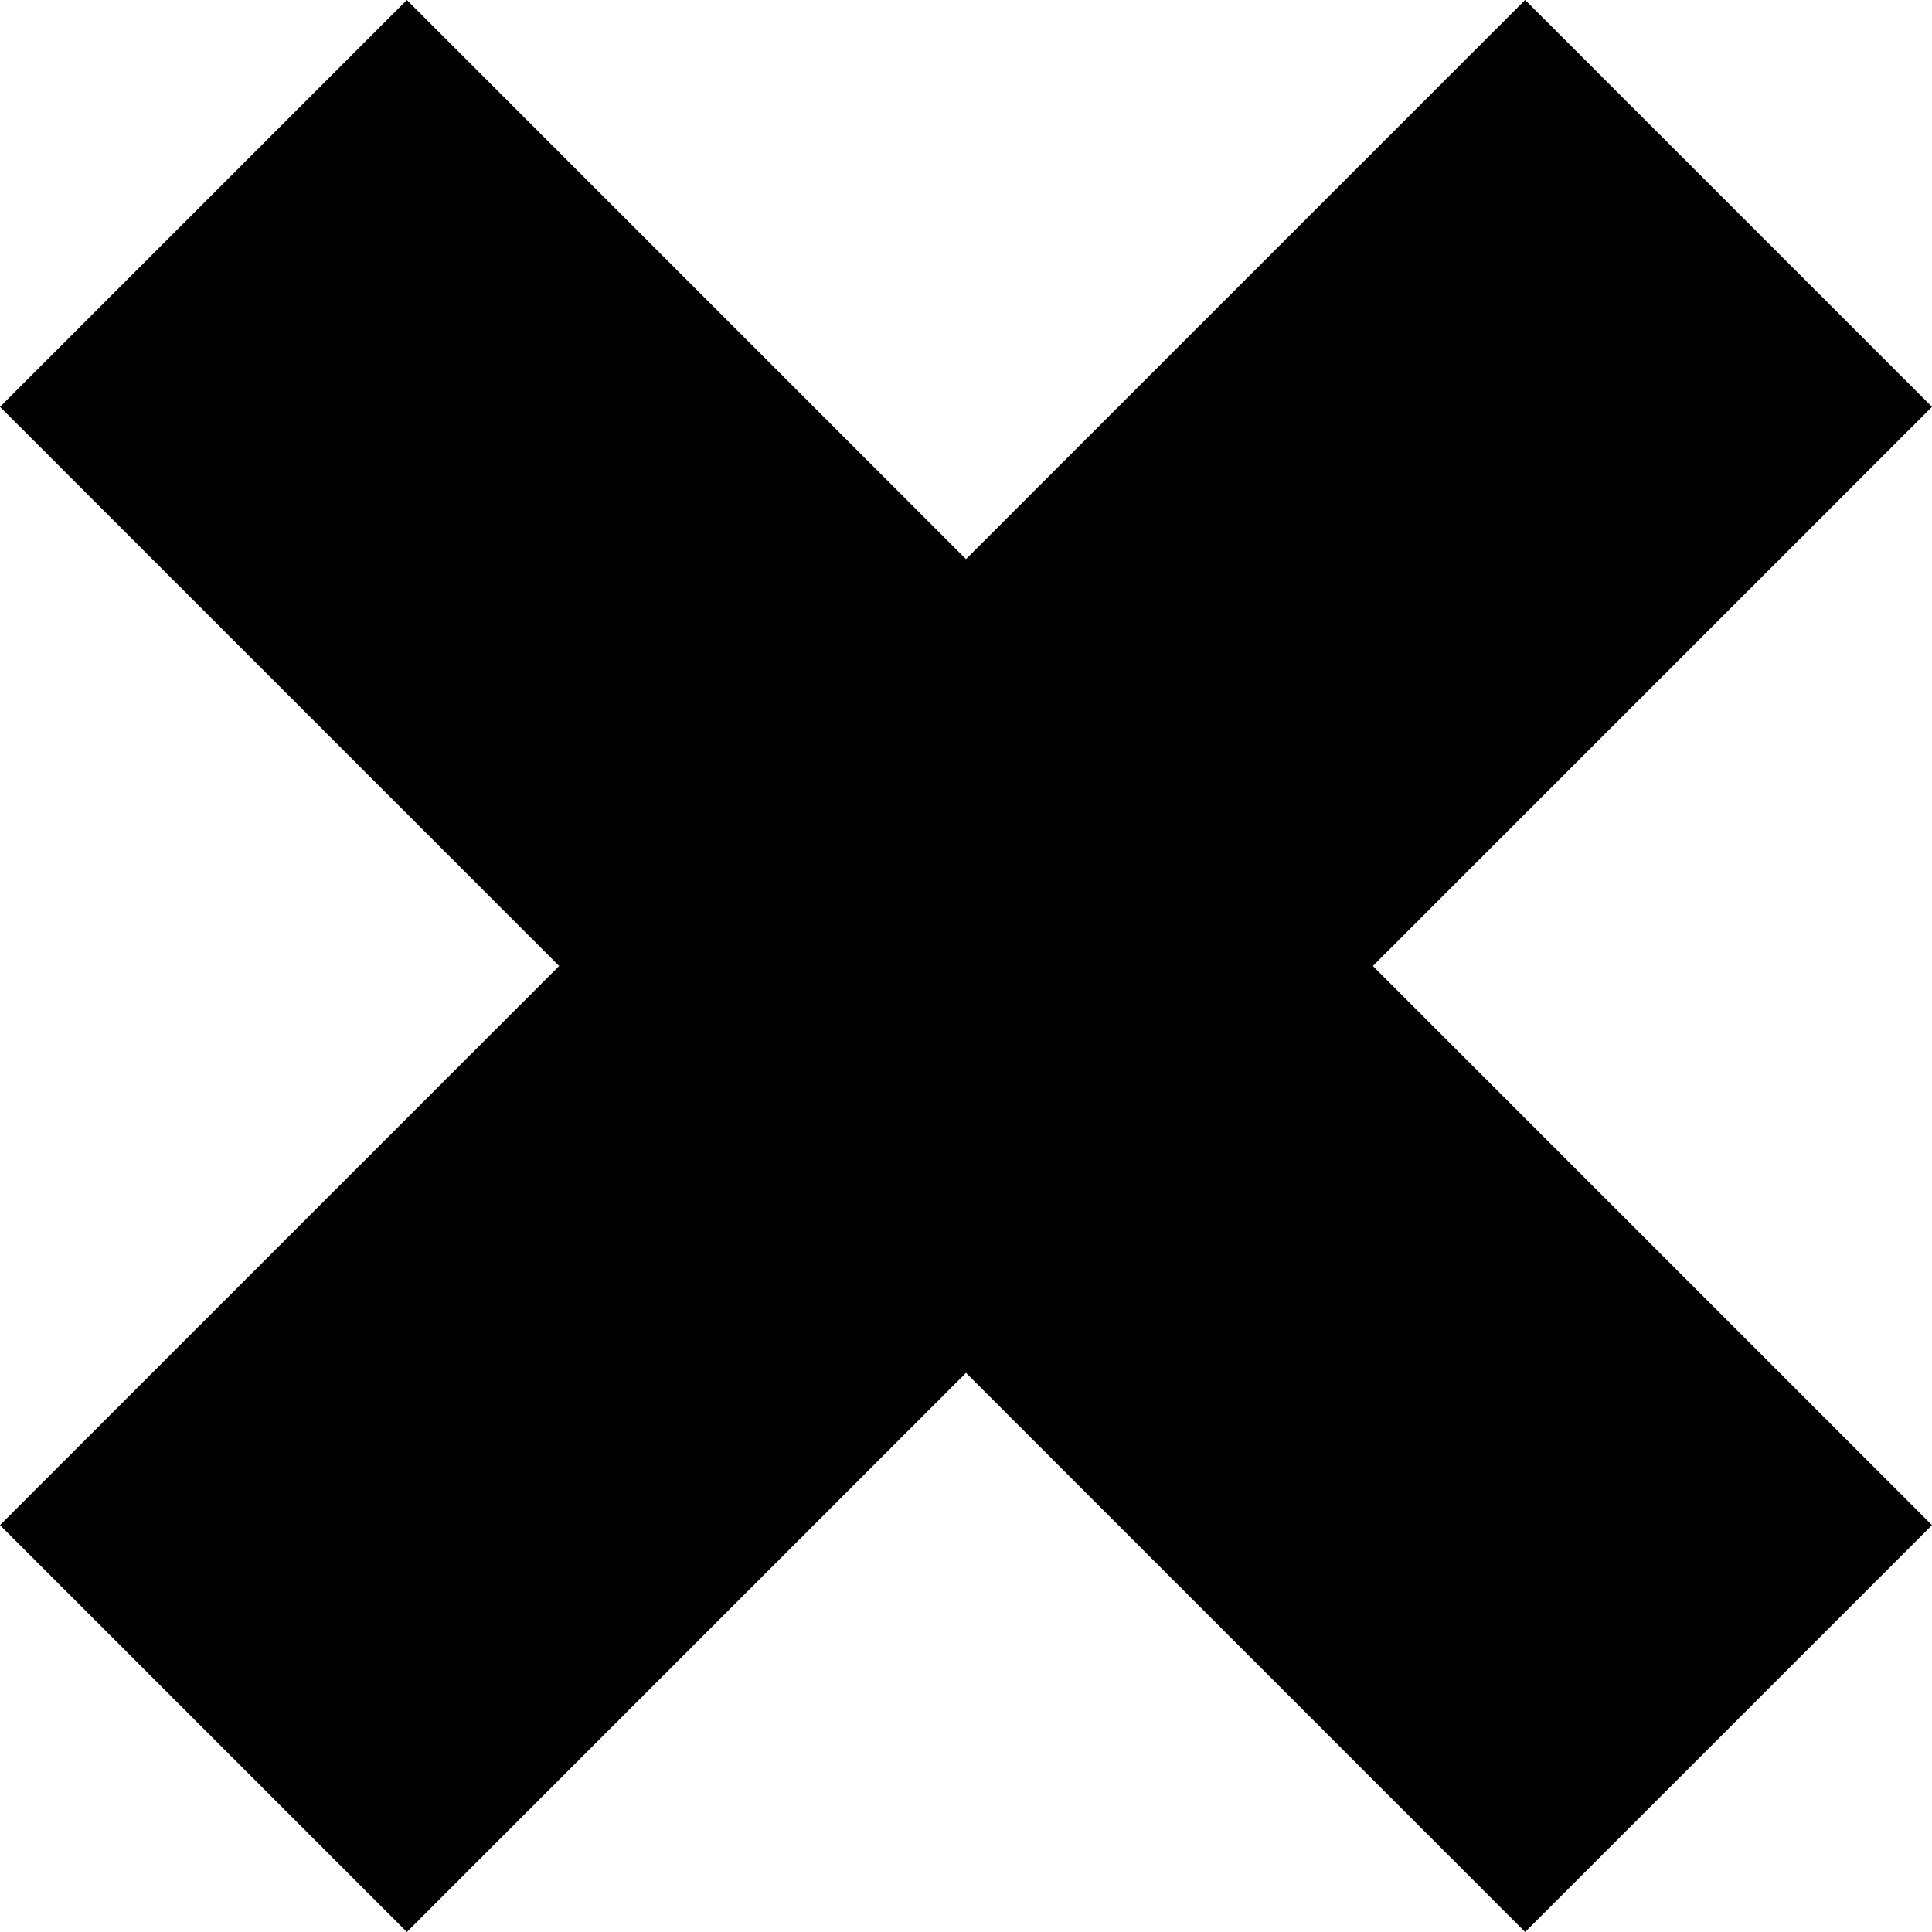 <svg version="1.1" xmlns="http://www.w3.org/2000/svg" viewBox="0 0 490 490">
<polygon points="386.813,0 245,141.812 103.188,0 0,103.188 141.813,245 0,386.812 103.187,489.999 245,348.187 386.813,490
	490,386.812 348.187,244.999 490,103.187 "/>
</svg>
